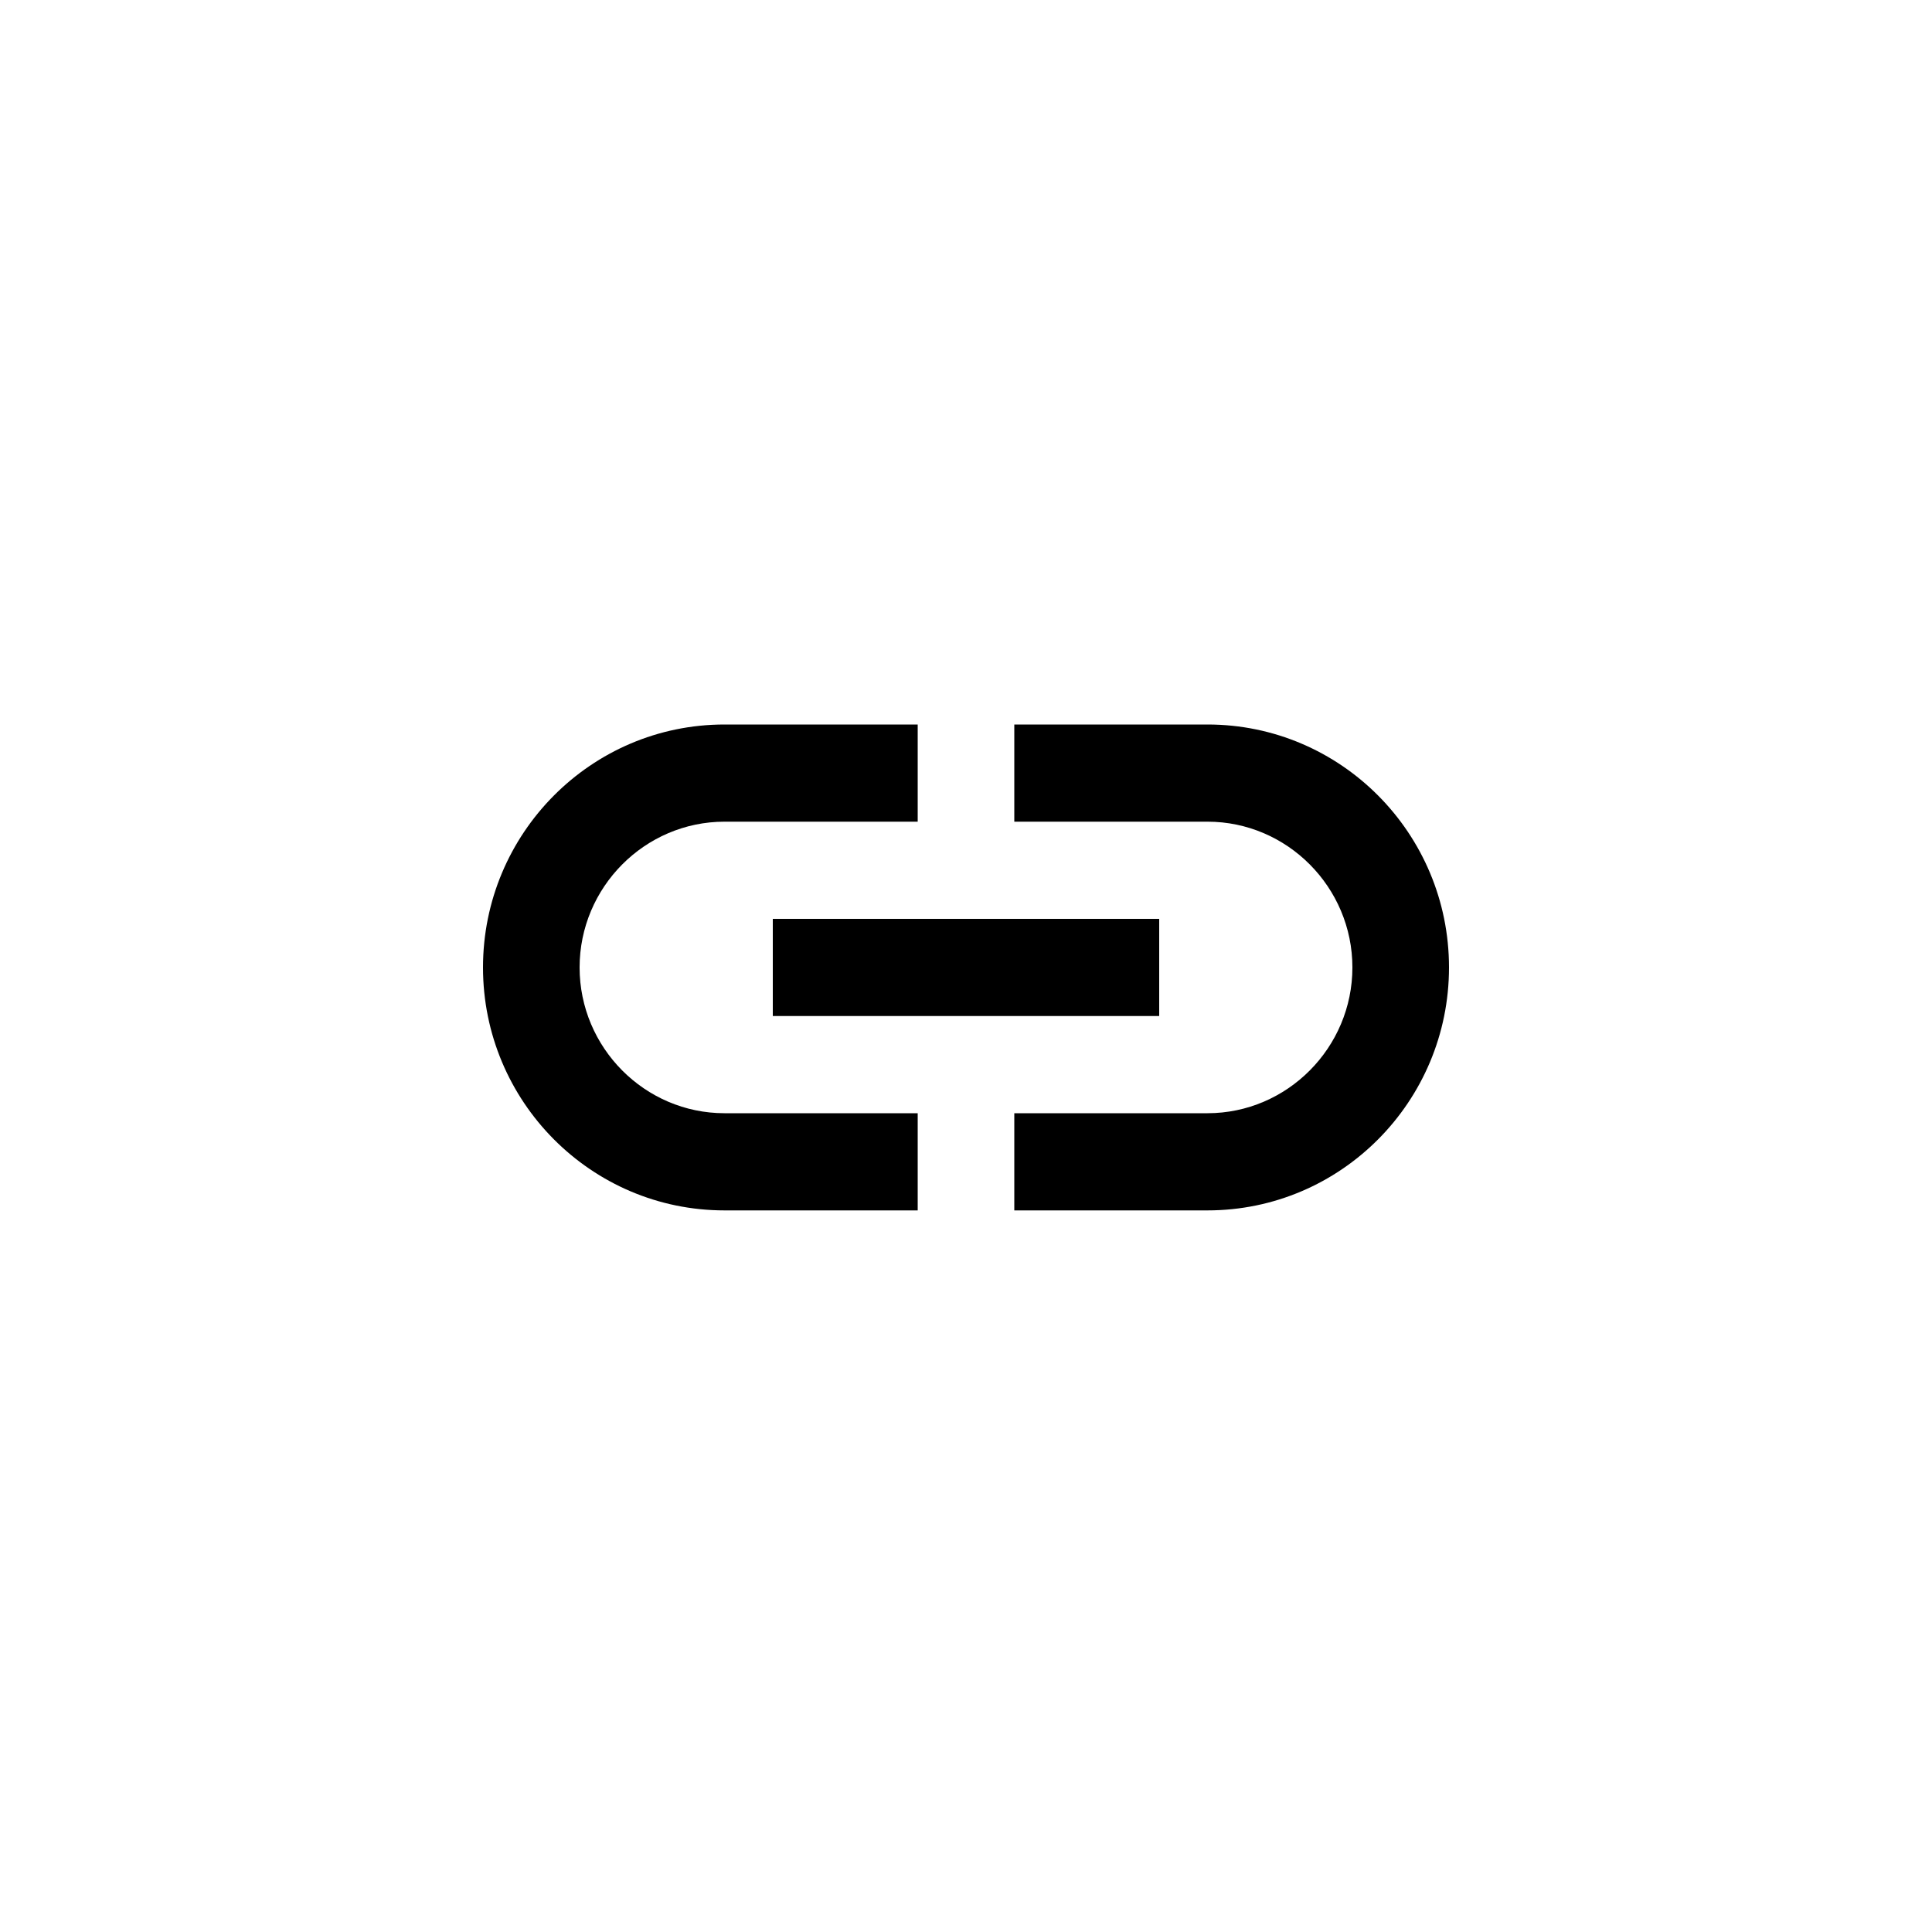<svg width="40" height="40" viewBox="0 0 40 40" fill="none" xmlns="http://www.w3.org/2000/svg">
<rect width="40" height="40" fill="white"/>
<path d="M25 15H21V17.012H25C26.65 17.012 28 18.37 28 20.03C28 21.69 26.65 23.048 25 23.048H21V25.06H25C27.76 25.06 30 22.807 30 20.03C30 17.253 27.76 15 25 15ZM19 23.048H15C13.35 23.048 12 21.69 12 20.03C12 18.37 13.35 17.012 15 17.012H19V15H15C12.24 15 10 17.253 10 20.03C10 22.807 12.24 25.06 15 25.06H19V23.048ZM16 19.024H24V21.036H16V19.024Z" fill="black"/>
</svg>
